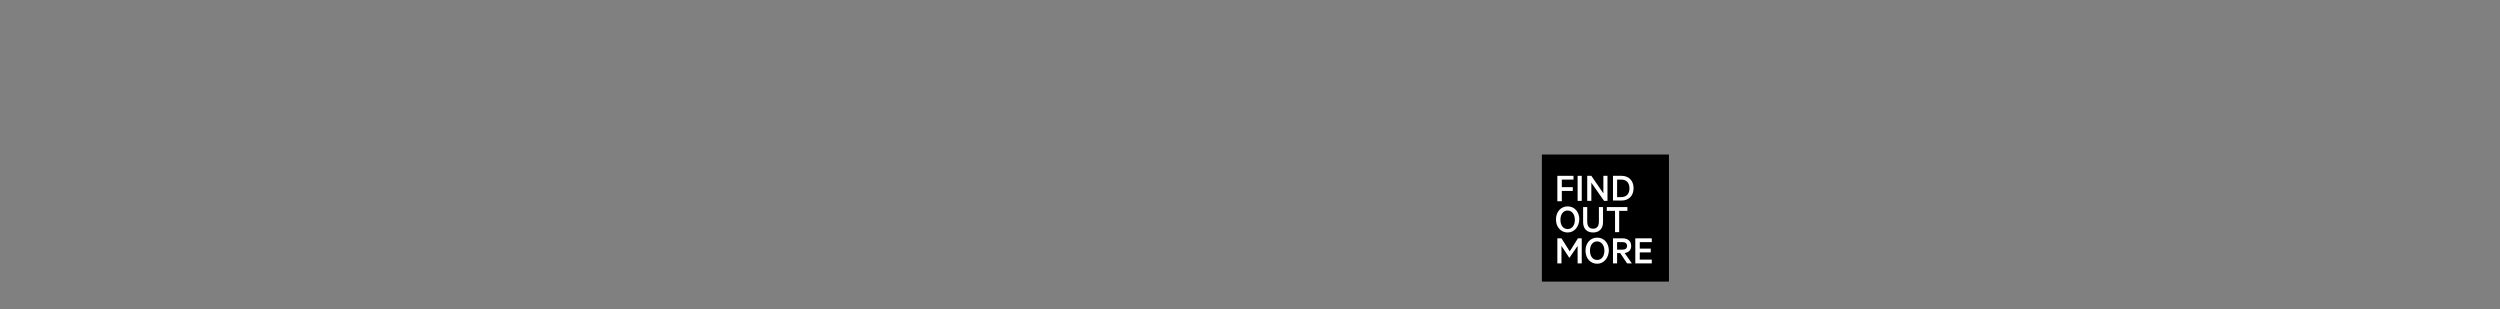 <?xml version="1.0" encoding="utf-8"?>
<!-- Generator: Adobe Illustrator 25.2.1, SVG Export Plug-In . SVG Version: 6.00 Build 0)  -->
<svg version="1.1" id="Layer_1" xmlns="http://www.w3.org/2000/svg" xmlns:xlink="http://www.w3.org/1999/xlink" x="0px" y="0px"
	 viewBox="0 0 728 90" style="enable-background:new 0 0 728 90;" xml:space="preserve">
<rect x="0" y="0" width="728" height="90" fill="#808080" stroke="none"/>
<style type="text/css">
	.st0{fill:#FFFFFF;}
</style>
<g>
	<rect x="449" y="45" width="37" height="37"/>
	<g>
		<path class="st0" d="M453.5,58.5v-7.3h4.7v1.1h-3.4v2.2h3.2v1.1h-3.2v3H453.5z"/>
		<path class="st0" d="M460.6,58.5h-1.2v-7.3h1.2V58.5z"/>
		<path class="st0" d="M468.1,58.5h-1l-3.7-5.3v5.3h-1.2v-7.3h1.2l3.5,5.1v-5.1h1.2V58.5z"/>
		<path class="st0" d="M469.7,51.2h2.5c2.1,0,3.5,1.4,3.5,3.6s-1.4,3.6-3.5,3.6h-2.5V51.2z M472.1,57.4c1.5,0,2.4-1,2.4-2.5
			c0-1.6-0.8-2.6-2.4-2.6h-1.2v5.1H472.1z"/>
	</g>
	<g>
		<path class="st0" d="M456.5,67.7c-2,0-3.4-1.6-3.4-3.8c0-2.2,1.4-3.8,3.4-3.8c2,0,3.4,1.6,3.4,3.8
			C459.8,66.1,458.4,67.7,456.5,67.7z M456.5,61.3c-1.3,0-2.1,1.1-2.1,2.7s0.8,2.7,2.1,2.7c1.3,0,2.1-1.1,2.1-2.7
			S457.7,61.3,456.5,61.3z"/>
		<path class="st0" d="M461,64.7v-4.4h1.2v4.2c0,1.4,0.6,2.1,1.7,2.1c1.1,0,1.7-0.7,1.7-2.1v-4.2h1.2v4.4c0,2-1.2,3-2.9,3
			C462.1,67.7,461,66.6,461,64.7z"/>
		<path class="st0" d="M467.8,60.3h6.1v1.1h-2.4v6.2h-1.2v-6.2h-2.4V60.3z"/>
	</g>
	<g>
		<path class="st0" d="M457,75.1l-2.3-3.5v5.1h-1.2v-7.3h1.2l2.4,3.8l2.4-3.8h1.1v7.3h-1.2v-5.1L457,75.1L457,75.1z"/>
		<path class="st0" d="M465.1,76.8c-2,0-3.4-1.6-3.4-3.8c0-2.2,1.4-3.8,3.4-3.8c2,0,3.4,1.6,3.4,3.8C468.4,75.2,467,76.8,465.1,76.8
			z M465.1,70.3c-1.3,0-2.1,1.1-2.1,2.7s0.8,2.7,2.1,2.7c1.3,0,2.1-1.1,2.1-2.7S466.3,70.3,465.1,70.3z"/>
		<path class="st0" d="M469.7,69.4h2.8c1.5,0,2.5,0.8,2.5,2.2c0,1.2-0.7,1.9-1.9,2.1l2.1,3h-1.4l-2-3h-0.9v3h-1.2V69.4z M470.9,72.7
			h1.6c0.8,0,1.3-0.4,1.3-1.1s-0.5-1.1-1.3-1.1h-1.6V72.7z"/>
		<path class="st0" d="M481,69.4v1.1h-3.5v1.9h3.2v1.1h-3.2v2.1h3.5v1.1h-4.8v-7.3H481z"/>
	</g>
</g>
</svg>
